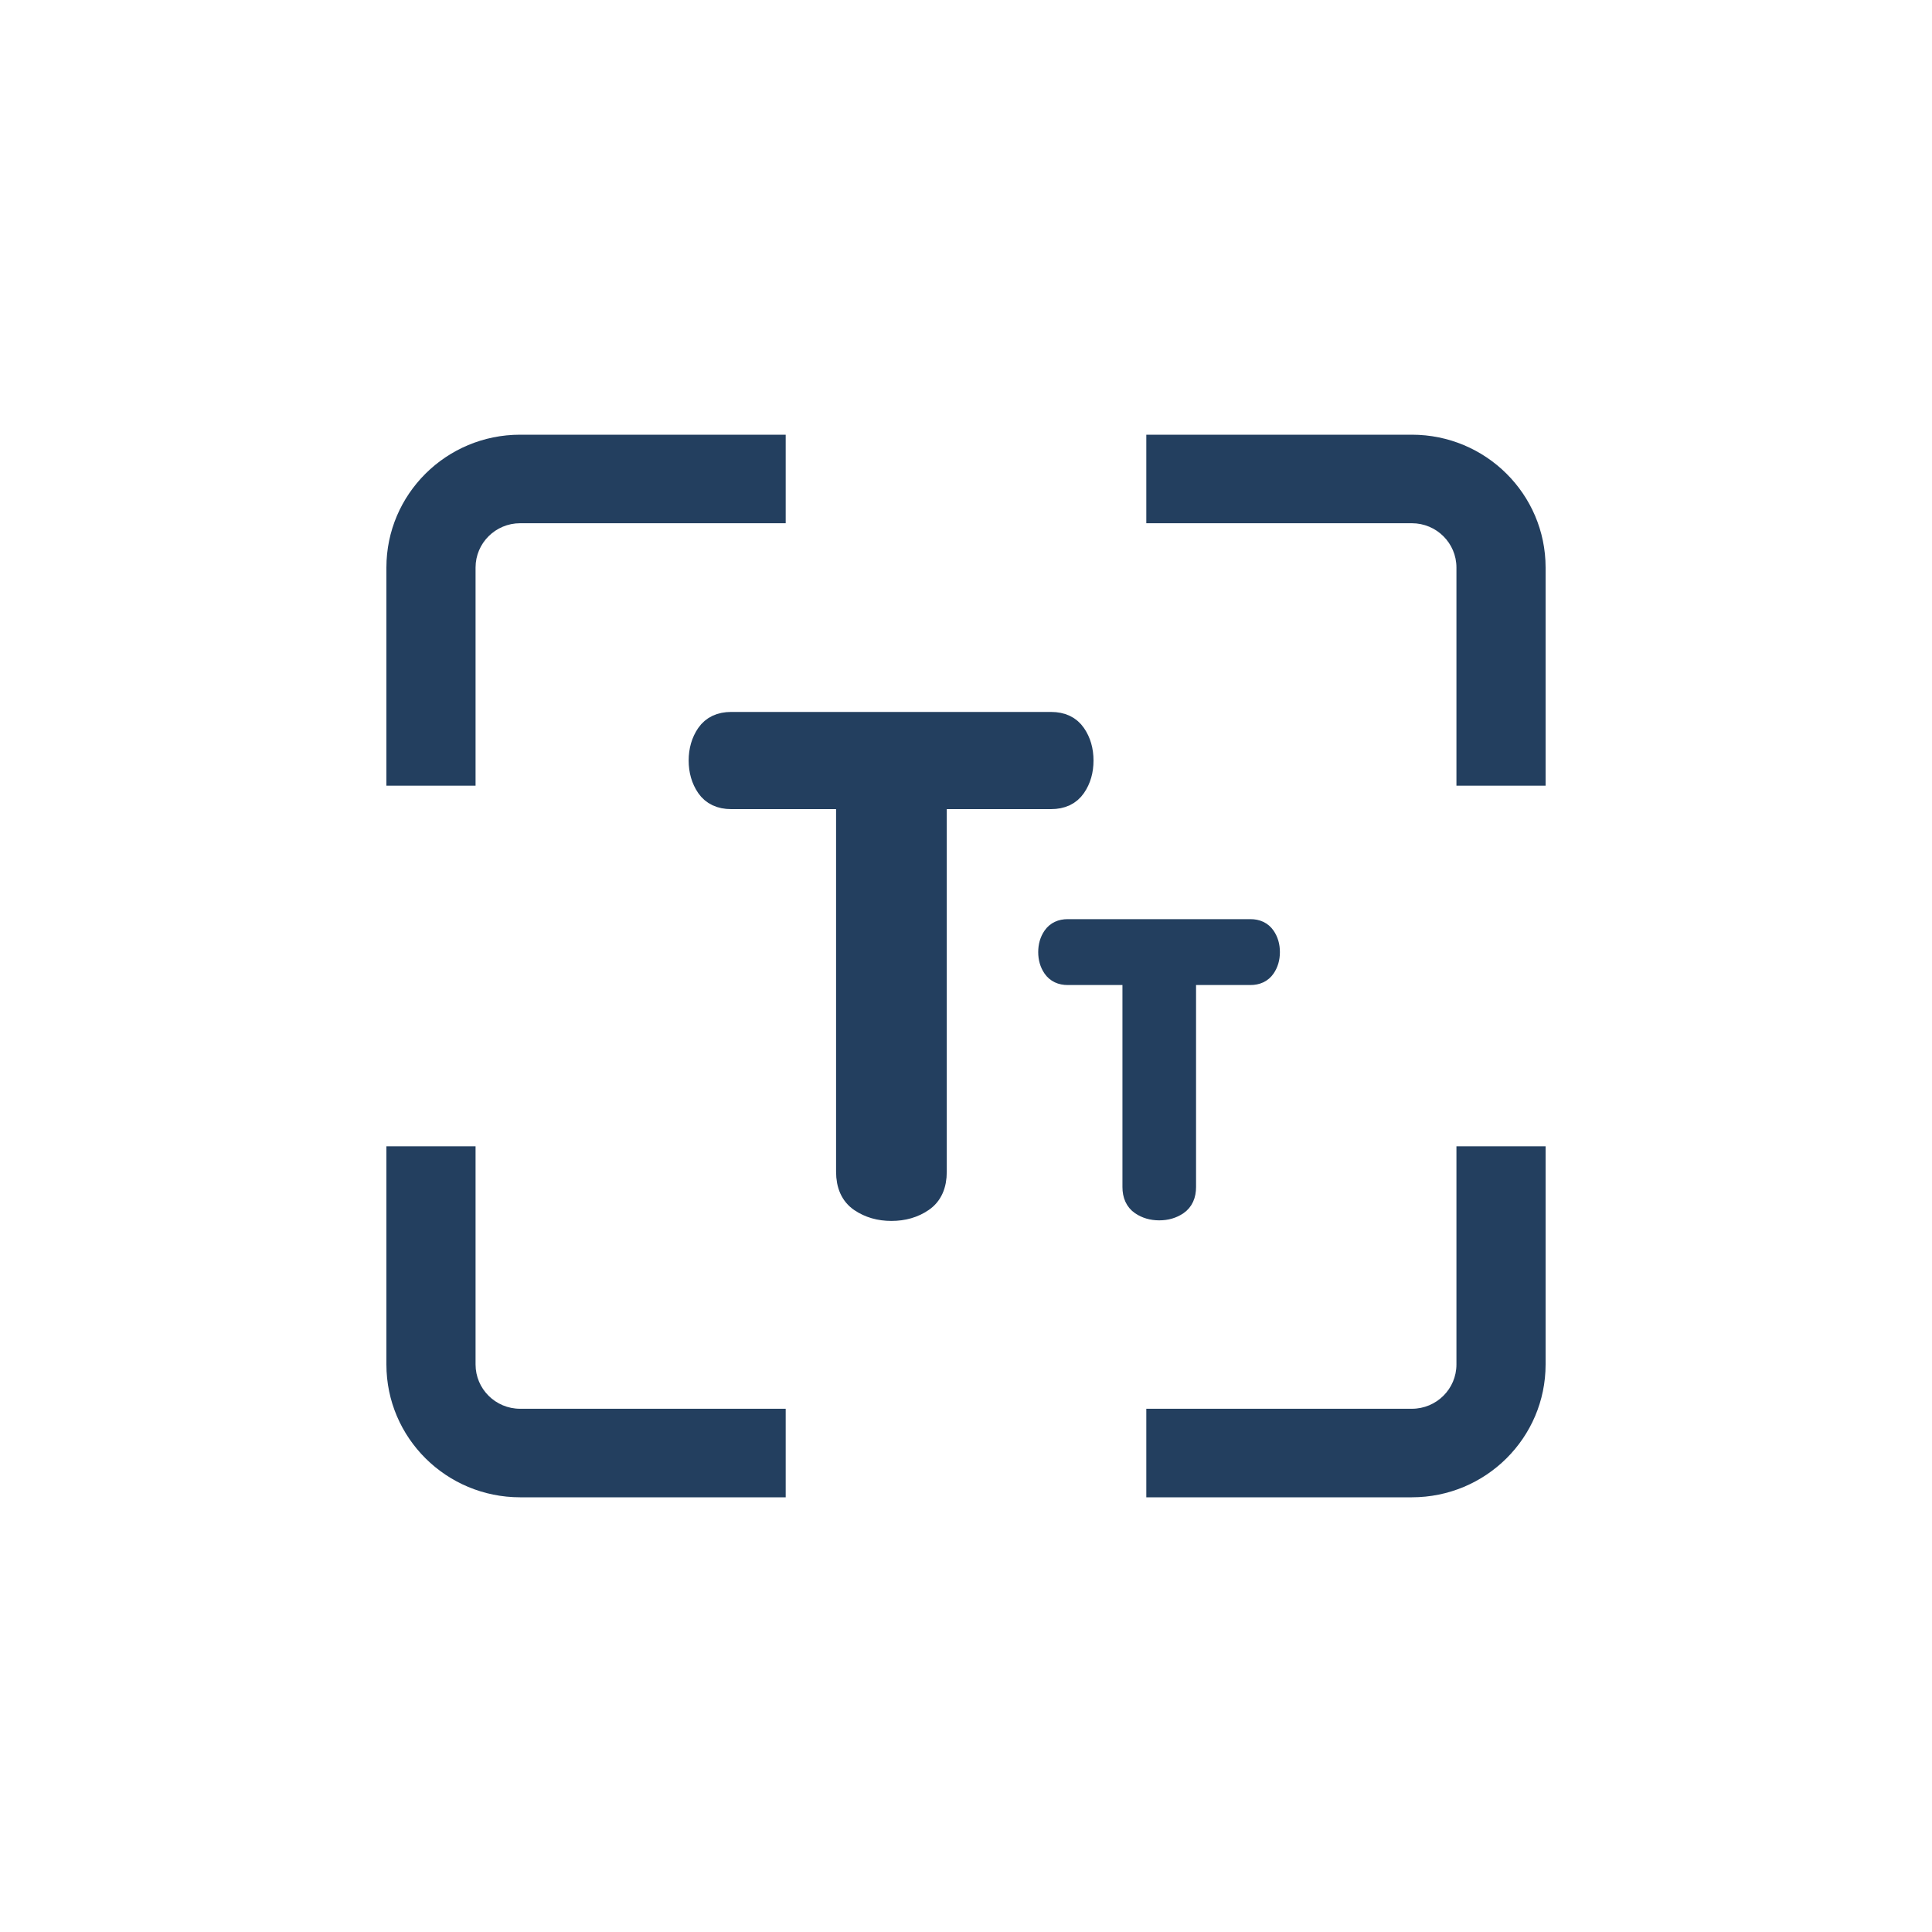 <?xml version="1.0" encoding="UTF-8"?>
<svg width="40px" height="40px" viewBox="0 0 40 40" version="1.1" xmlns="http://www.w3.org/2000/svg" xmlns:xlink="http://www.w3.org/1999/xlink">
    <!-- Generator: Sketch 54 (76480) - https://sketchapp.com -->
    <title>icon/menu/TXar_01</title>
    <desc>Created with Sketch.</desc>
    <defs>
        <path d="M21.76,14.99 C21.975,14.99 22.134,15.065 22.236,15.214 C22.339,15.363 22.39,15.541 22.39,15.746 C22.39,15.951 22.339,16.129 22.236,16.278 C22.134,16.427 21.975,16.502 21.76,16.502 L19.352,16.502 L19.352,24.258 C19.352,24.529 19.264,24.725 19.086,24.846 C18.909,24.967 18.699,25.028 18.456,25.028 C18.214,25.028 18.004,24.967 17.826,24.846 C17.649,24.725 17.56,24.529 17.56,24.258 L17.56,16.502 L15.138,16.502 C14.924,16.502 14.765,16.427 14.662,16.278 C14.56,16.129 14.508,15.951 14.508,15.746 C14.508,15.541 14.56,15.363 14.662,15.214 C14.765,15.065 14.924,14.99 15.138,14.99 L21.76,14.99 Z M25.889,19.28 C26.012,19.28 26.102,19.323 26.161,19.408 C26.22,19.493 26.249,19.595 26.249,19.712 C26.249,19.829 26.22,19.931 26.161,20.016 C26.102,20.101 26.012,20.144 25.889,20.144 L24.513,20.144 L24.513,24.576 C24.513,24.731 24.462,24.843 24.361,24.912 C24.26,24.981 24.14,25.016 24.001,25.016 C23.862,25.016 23.742,24.981 23.641,24.912 C23.54,24.843 23.489,24.731 23.489,24.576 L23.489,20.144 L22.105,20.144 C21.982,20.144 21.892,20.101 21.833,20.016 C21.774,19.931 21.745,19.829 21.745,19.712 C21.745,19.595 21.774,19.493 21.833,19.408 C21.892,19.323 21.982,19.28 22.105,19.28 L25.889,19.28 Z" id="path-1"></path>
    </defs>
    <g id="icon/menu/TXar_01" stroke="none" stroke-width="1" fill="none" fill-rule="evenodd">
        <path d="M16.267,9 L16.267,10.833 L10.769,10.833 C10.259,10.833 9.846,11.244 9.846,11.75 L9.846,16.267 L8,16.267 L8,11.75 C8,10.231 9.24,9 10.769,9 L16.267,9 Z M23.733,9 L29.231,9 C30.76,9 32,10.231 32,11.75 L32,16.267 L30.154,16.267 L30.154,11.75 C30.154,11.244 29.741,10.833 29.231,10.833 L23.733,10.833 L23.733,9 Z M32,23.733 L32,28.25 C32,29.769 30.76,31 29.231,31 L23.733,31 L23.733,29.167 L29.231,29.167 C29.741,29.167 30.154,28.756 30.154,28.25 L30.154,23.733 L32,23.733 Z M16.267,31 L10.769,31 C9.24,31 8,29.769 8,28.25 L8,23.733 L9.846,23.733 L9.846,28.25 C9.846,28.756 10.259,29.167 10.769,29.167 L16.267,29.167 L16.267,31 Z" id="Combined-Shape" fill="#233F5F" fill-rule="nonzero"></path>
        <g id="TT" fill-rule="nonzero" fill="#233F5F">
            <use xlink:href="#path-1"></use>
            <use stroke="#233F5F" stroke-width="0.5" xlink:href="#path-1"></use>
        </g>
    </g>
</svg>